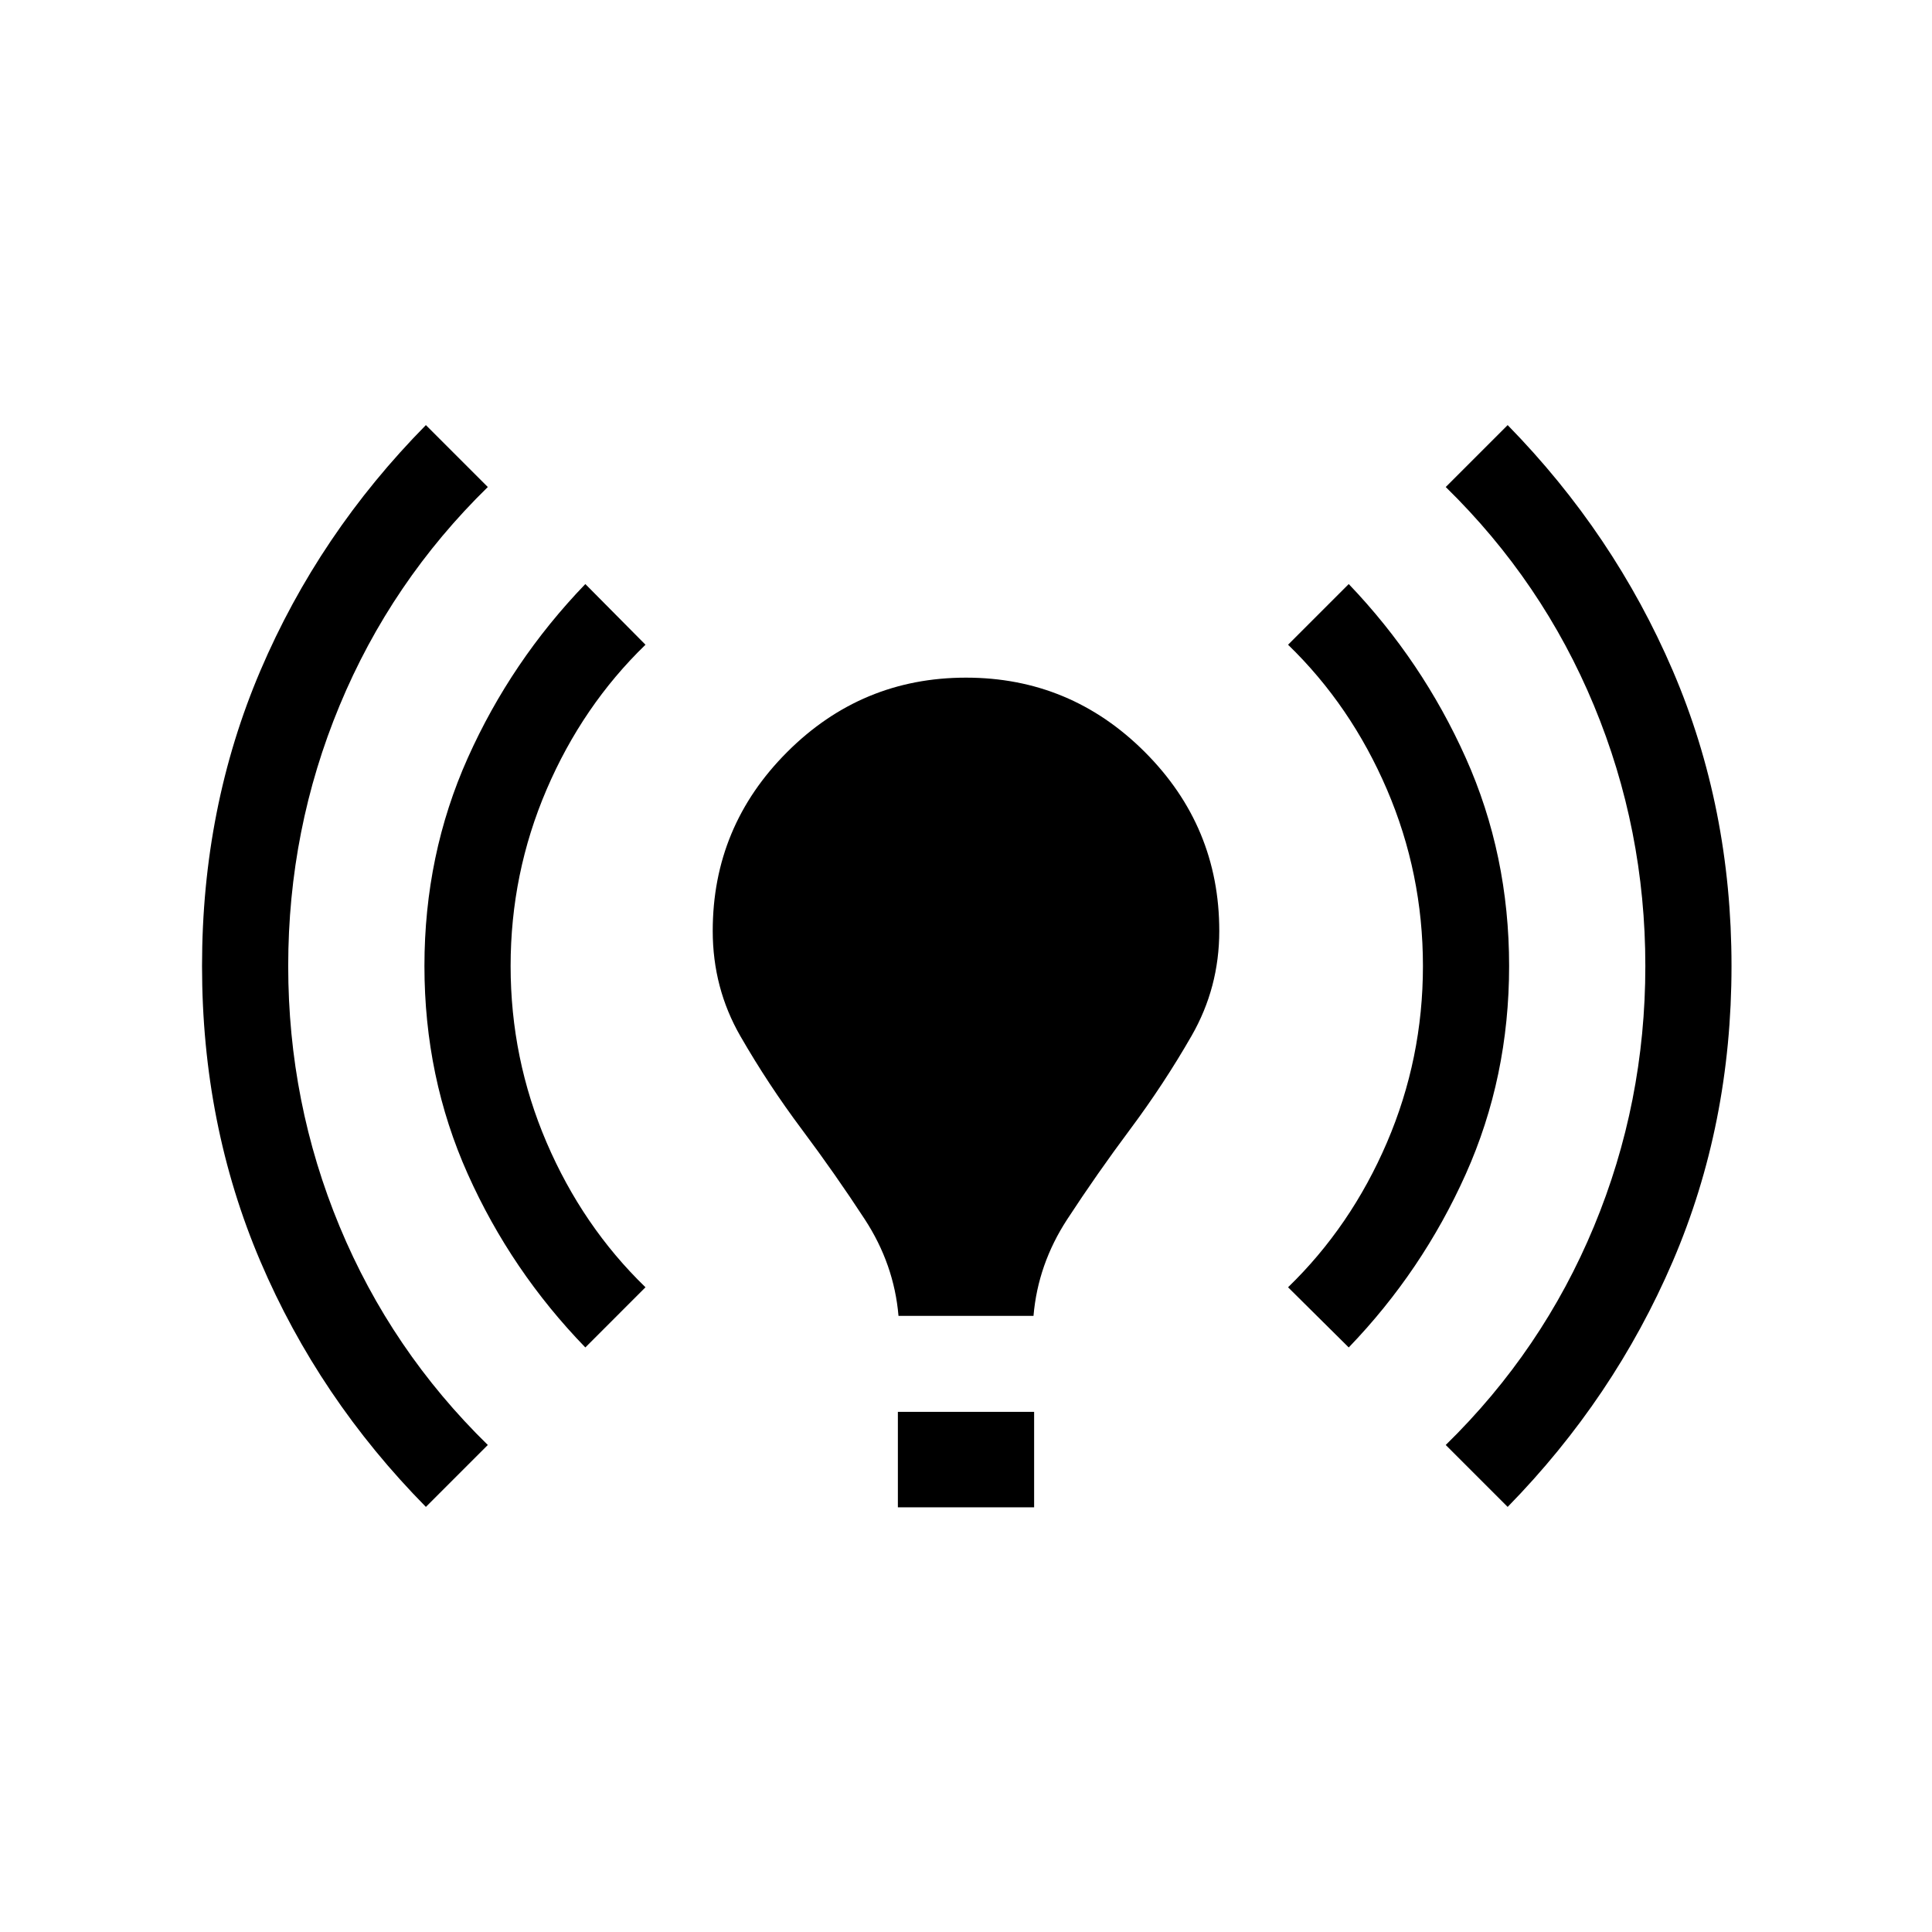 <svg xmlns="http://www.w3.org/2000/svg" height="40" viewBox="0 -960 960 960" width="40"><path d="M211.62-211.23q-53.23-54-82.23-122-29-68-29-146.77 0-78.77 29-146.77 29-68 82.23-122L242.39-718q-48.08 47-73.63 108.54-25.55 61.54-25.55 129.46 0 67.92 25.55 129.46Q194.31-289 242.39-242l-30.77 30.77Zm79.23-79.23q-36.85-38-58.4-86.12Q210.9-424.69 210.9-480t21.55-103.42q21.55-48.12 58.4-86.37l29.89 30.15q-31.25 30.26-49.14 71.95Q253.72-526 253.72-480t17.88 87.69q17.89 41.69 49.14 71.95l-29.89 29.9Zm155.61-15.69q-2.18-25.65-16.77-48-14.59-22.36-31.3-44.71-16.72-22.35-30.48-46.26-13.76-23.91-13.76-52.32 0-51.89 36.98-88.87 36.97-36.97 88.87-36.97 51.9 0 88.87 36.97 36.98 36.98 36.98 88.87 0 28.16-13.76 52.13-13.76 23.98-30.48 46.39-16.71 22.41-31.3 44.77-14.59 22.35-16.77 48h-67.08Zm-.31 95.12v-47.43h67.7v47.43h-67.7Zm224.03-79.43-30.15-29.9q31.25-30.26 49.14-71.95Q707.05-434 707.05-480t-17.88-87.69q-17.89-41.69-49.14-71.95l30.15-30.15q36.59 38.25 58.14 86.37 21.55 48.11 21.55 103.42t-21.55 103.42q-21.55 48.12-58.14 86.12Zm78.97 79.23L718.38-242q48.08-47 73.63-108.54 25.55-61.54 25.55-129.46 0-67.92-25.55-129.46Q766.46-671 718.38-718l30.77-30.77q52.85 54 82.04 122 29.19 68 29.19 146.77 0 78.77-29.19 146.77-29.19 68-82.04 122Z"/></svg>